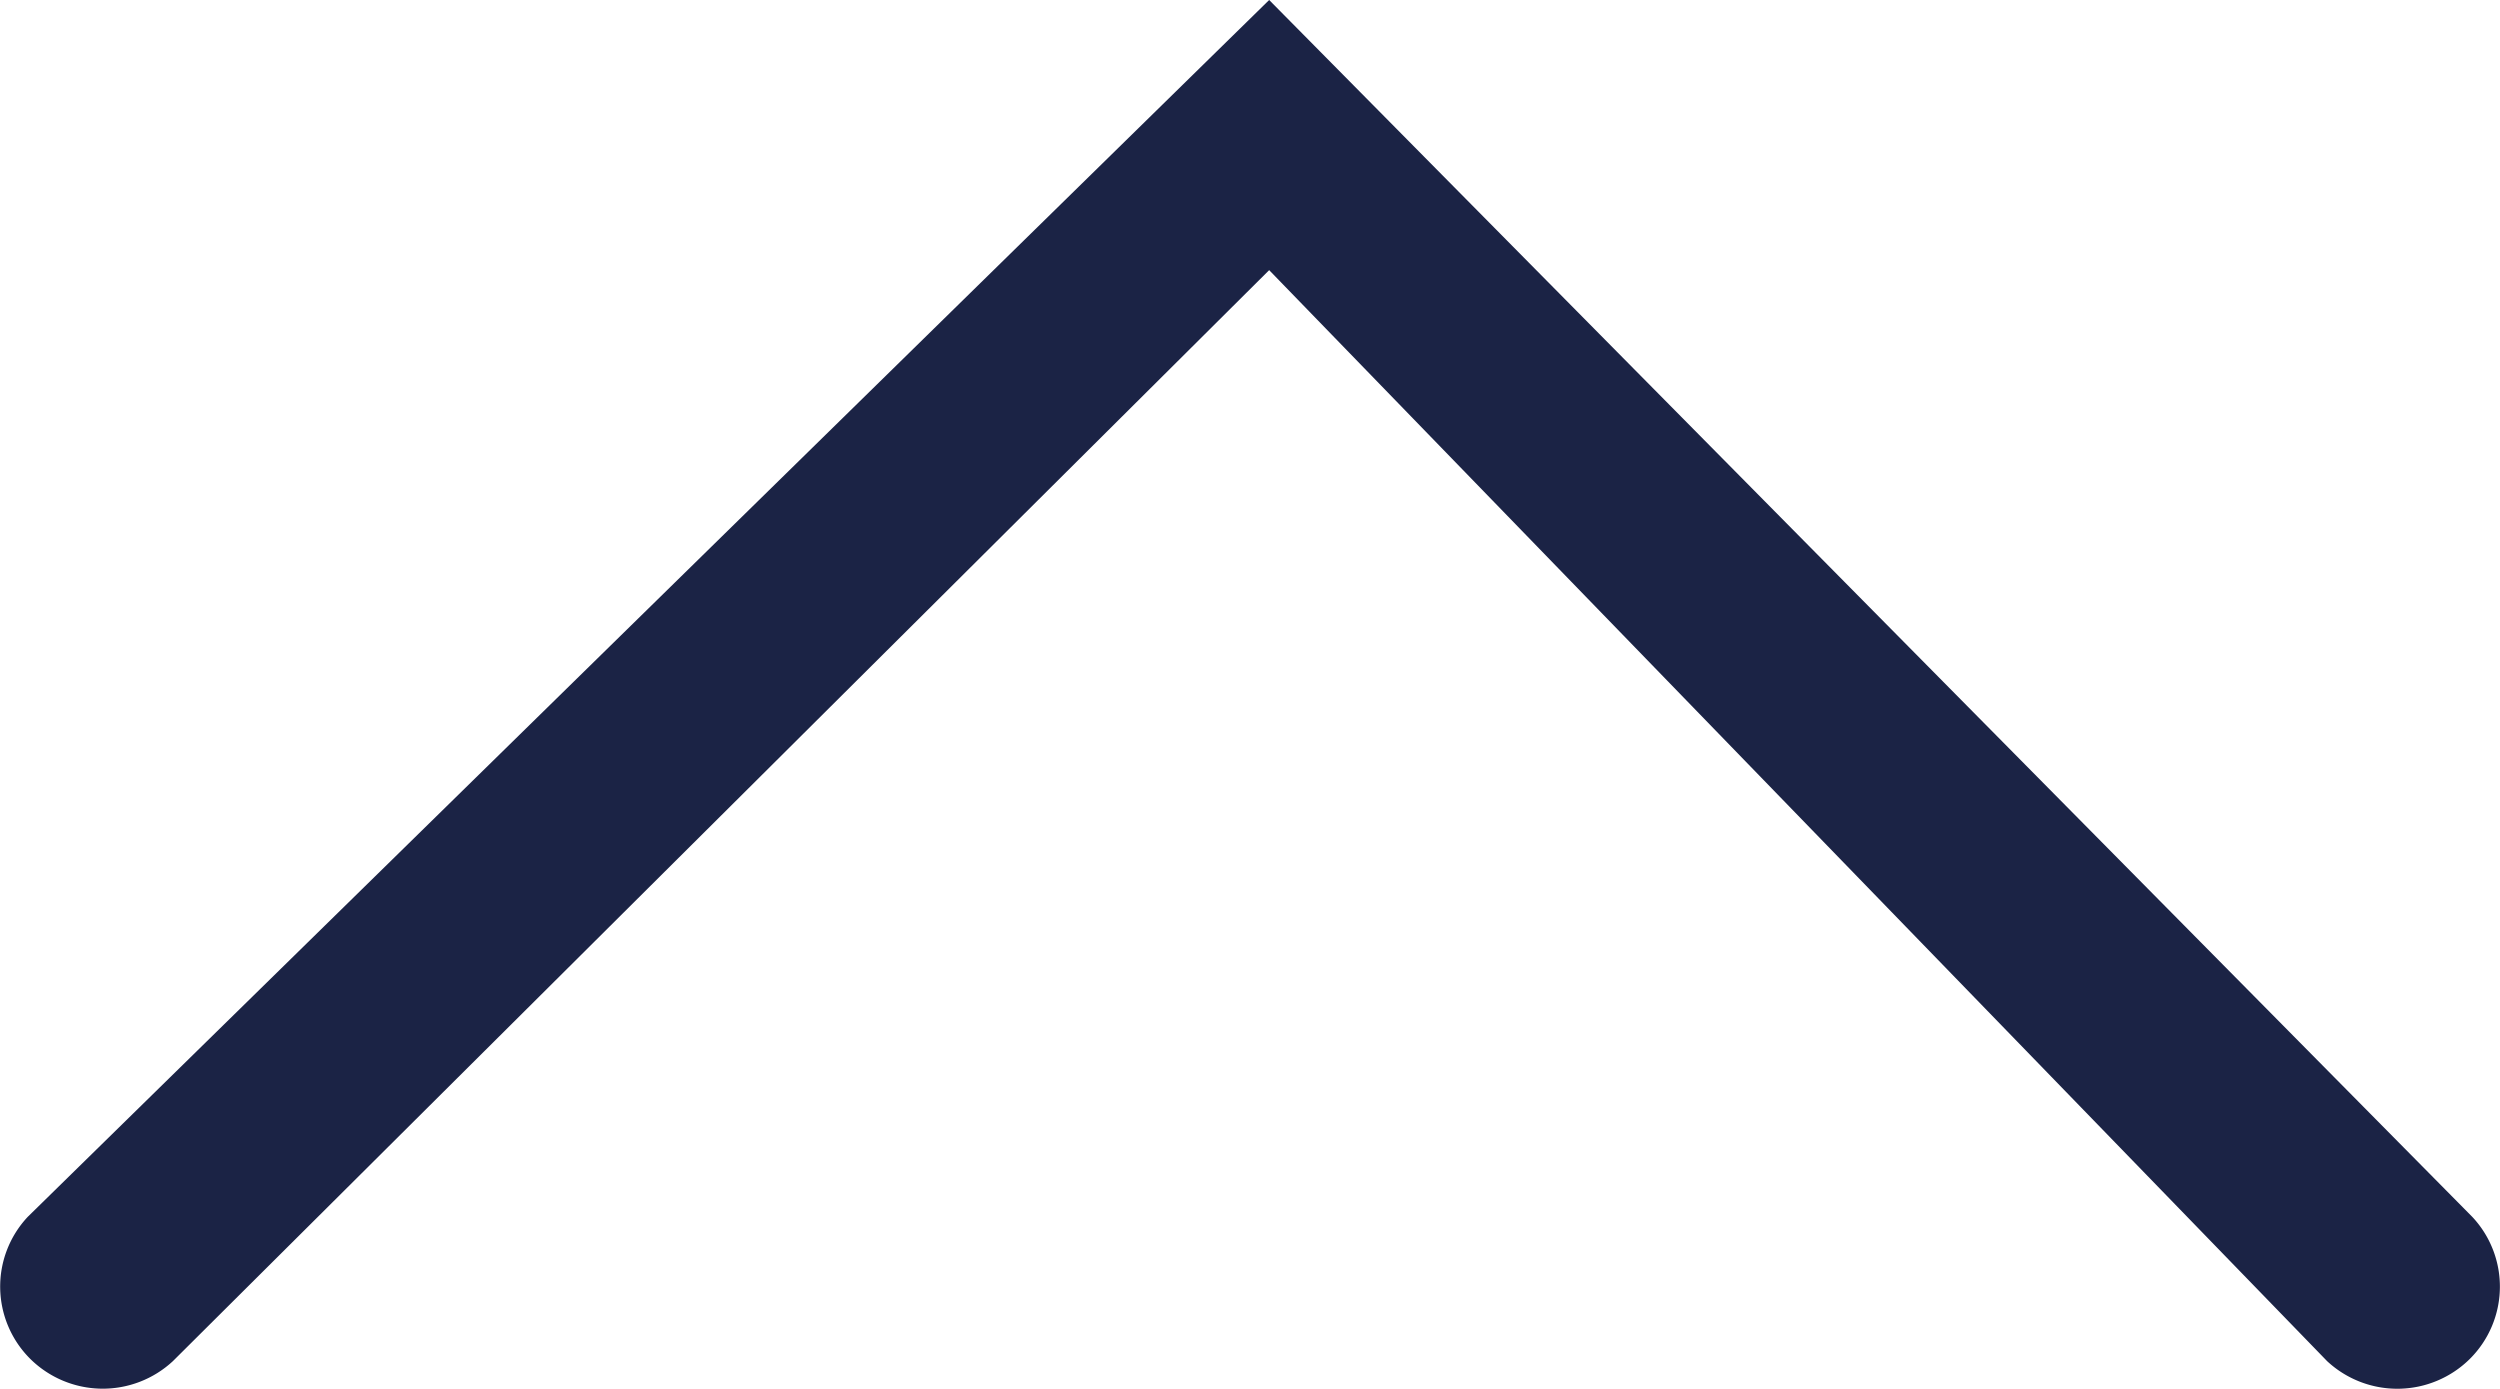 <svg xmlns="http://www.w3.org/2000/svg" viewBox="0 0 18 10"><defs><style>.a{fill:#1b2345;}</style></defs><path class="a" d="M8.761,17.8a.734.734,0,0,0,1.023-.018A.742.742,0,0,0,9.8,16.755L1.945,8.862,9.8,1.245A.742.742,0,0,0,9.784.217.734.734,0,0,0,8.761.2L0,8.862Z" transform="translate(18 0) rotate(90)"/></svg>